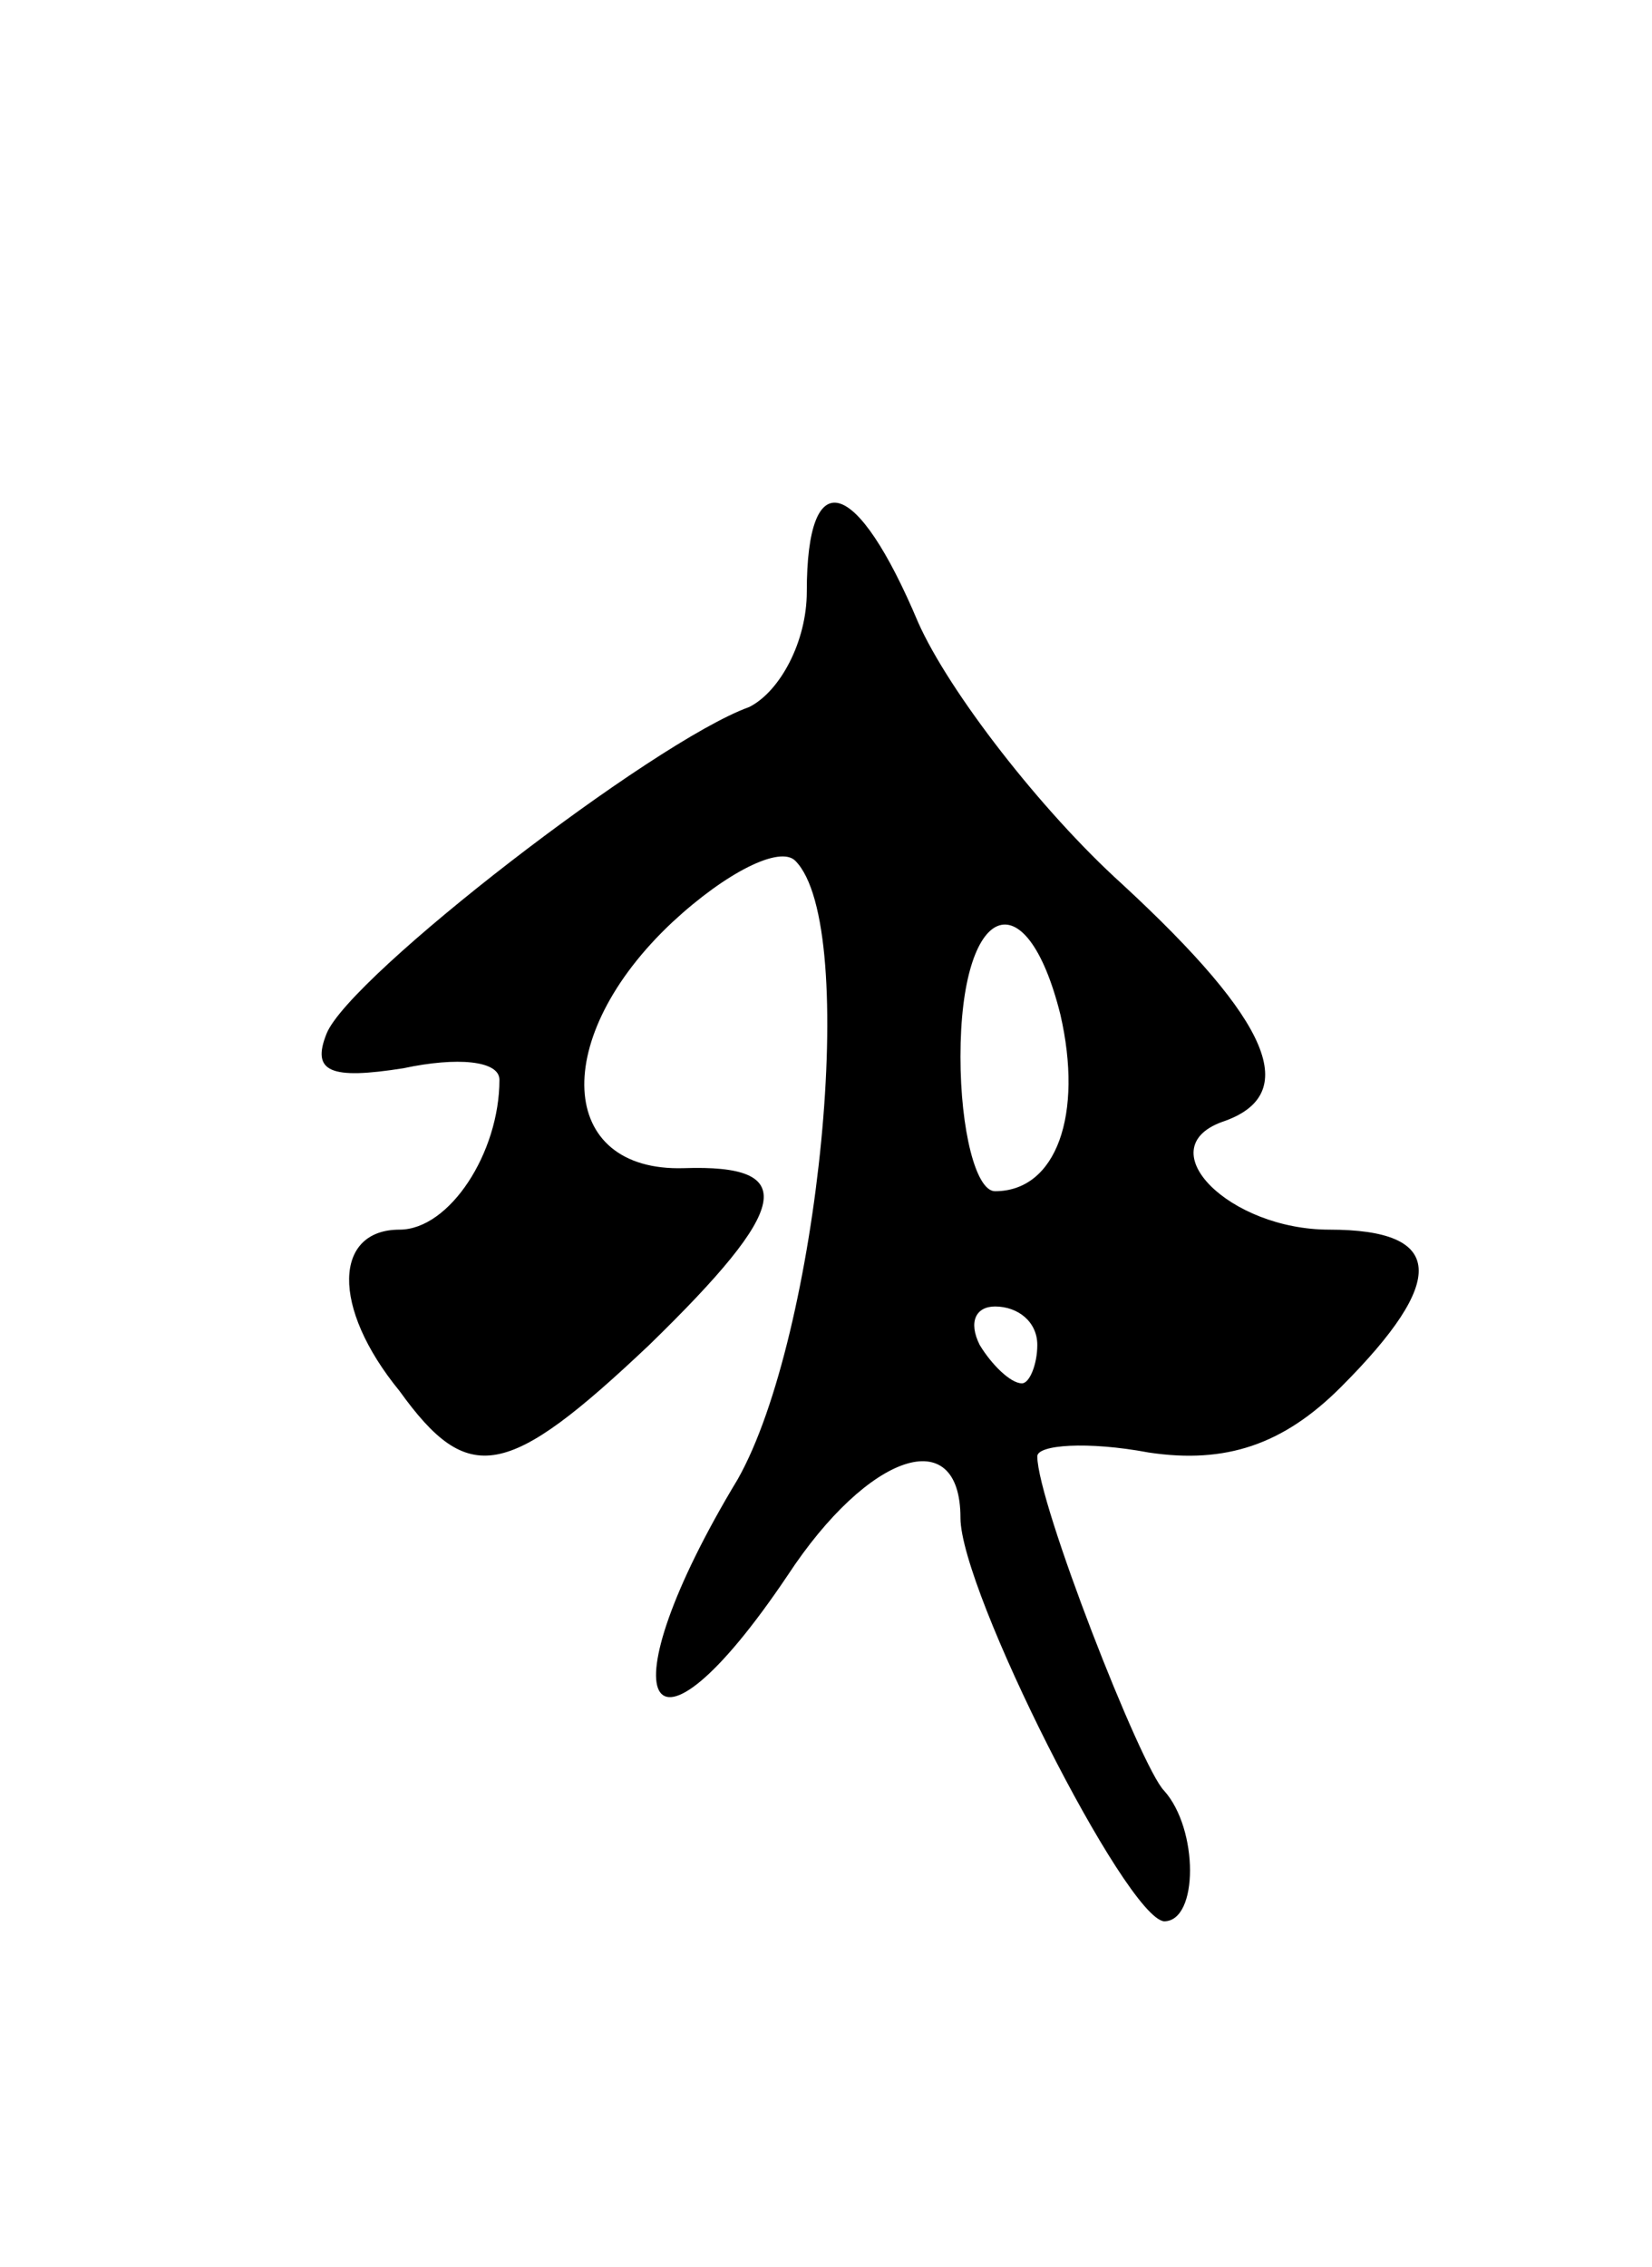 <svg version="1.0" xmlns="http://www.w3.org/2000/svg"
 width="43pt" height="59pt" viewBox="0 0 43 59"
 preserveAspectRatio="xMidYMid meet">
<g transform="translate(0,59) scale(0.1,-0.1)"
fill="#000000" stroke="none">
<path d="M210 436 c0 -13 -7 -26 -15 -30 -25 -9 -104 -70 -110 -85 -4 -10 1
-12 20 -9 14 3 25 2 25 -3 0 -19 -13 -39 -26 -39 -17 0 -18 -20 0 -42 18 -25
28 -23 65 12 37 36 39 47 9 46 -33 -1 -35 34 -3 64 14 13 28 20 32 16 17 -17
6 -124 -15 -161 -35 -58 -24 -80 13 -25 21 32 45 40 45 15 0 -19 43 -104 53
-105 9 0 9 24 0 34 -6 6 -33 75 -33 87 0 3 13 4 29 1 20 -3 35 2 50 17 28 28
27 41 -3 41 -26 0 -47 21 -28 28 21 7 13 26 -26 62 -21 19 -45 50 -53 68 -16
38 -29 42 -29 8z m66 -110 c6 -26 -1 -46 -17 -46 -5 0 -9 16 -9 35 0 40 17 47
26 11z m-6 -86 c0 -5 -2 -10 -4 -10 -3 0 -8 5 -11 10 -3 6 -1 10 4 10 6 0 11
-4 11 -10z"/>
</g>
</svg>
